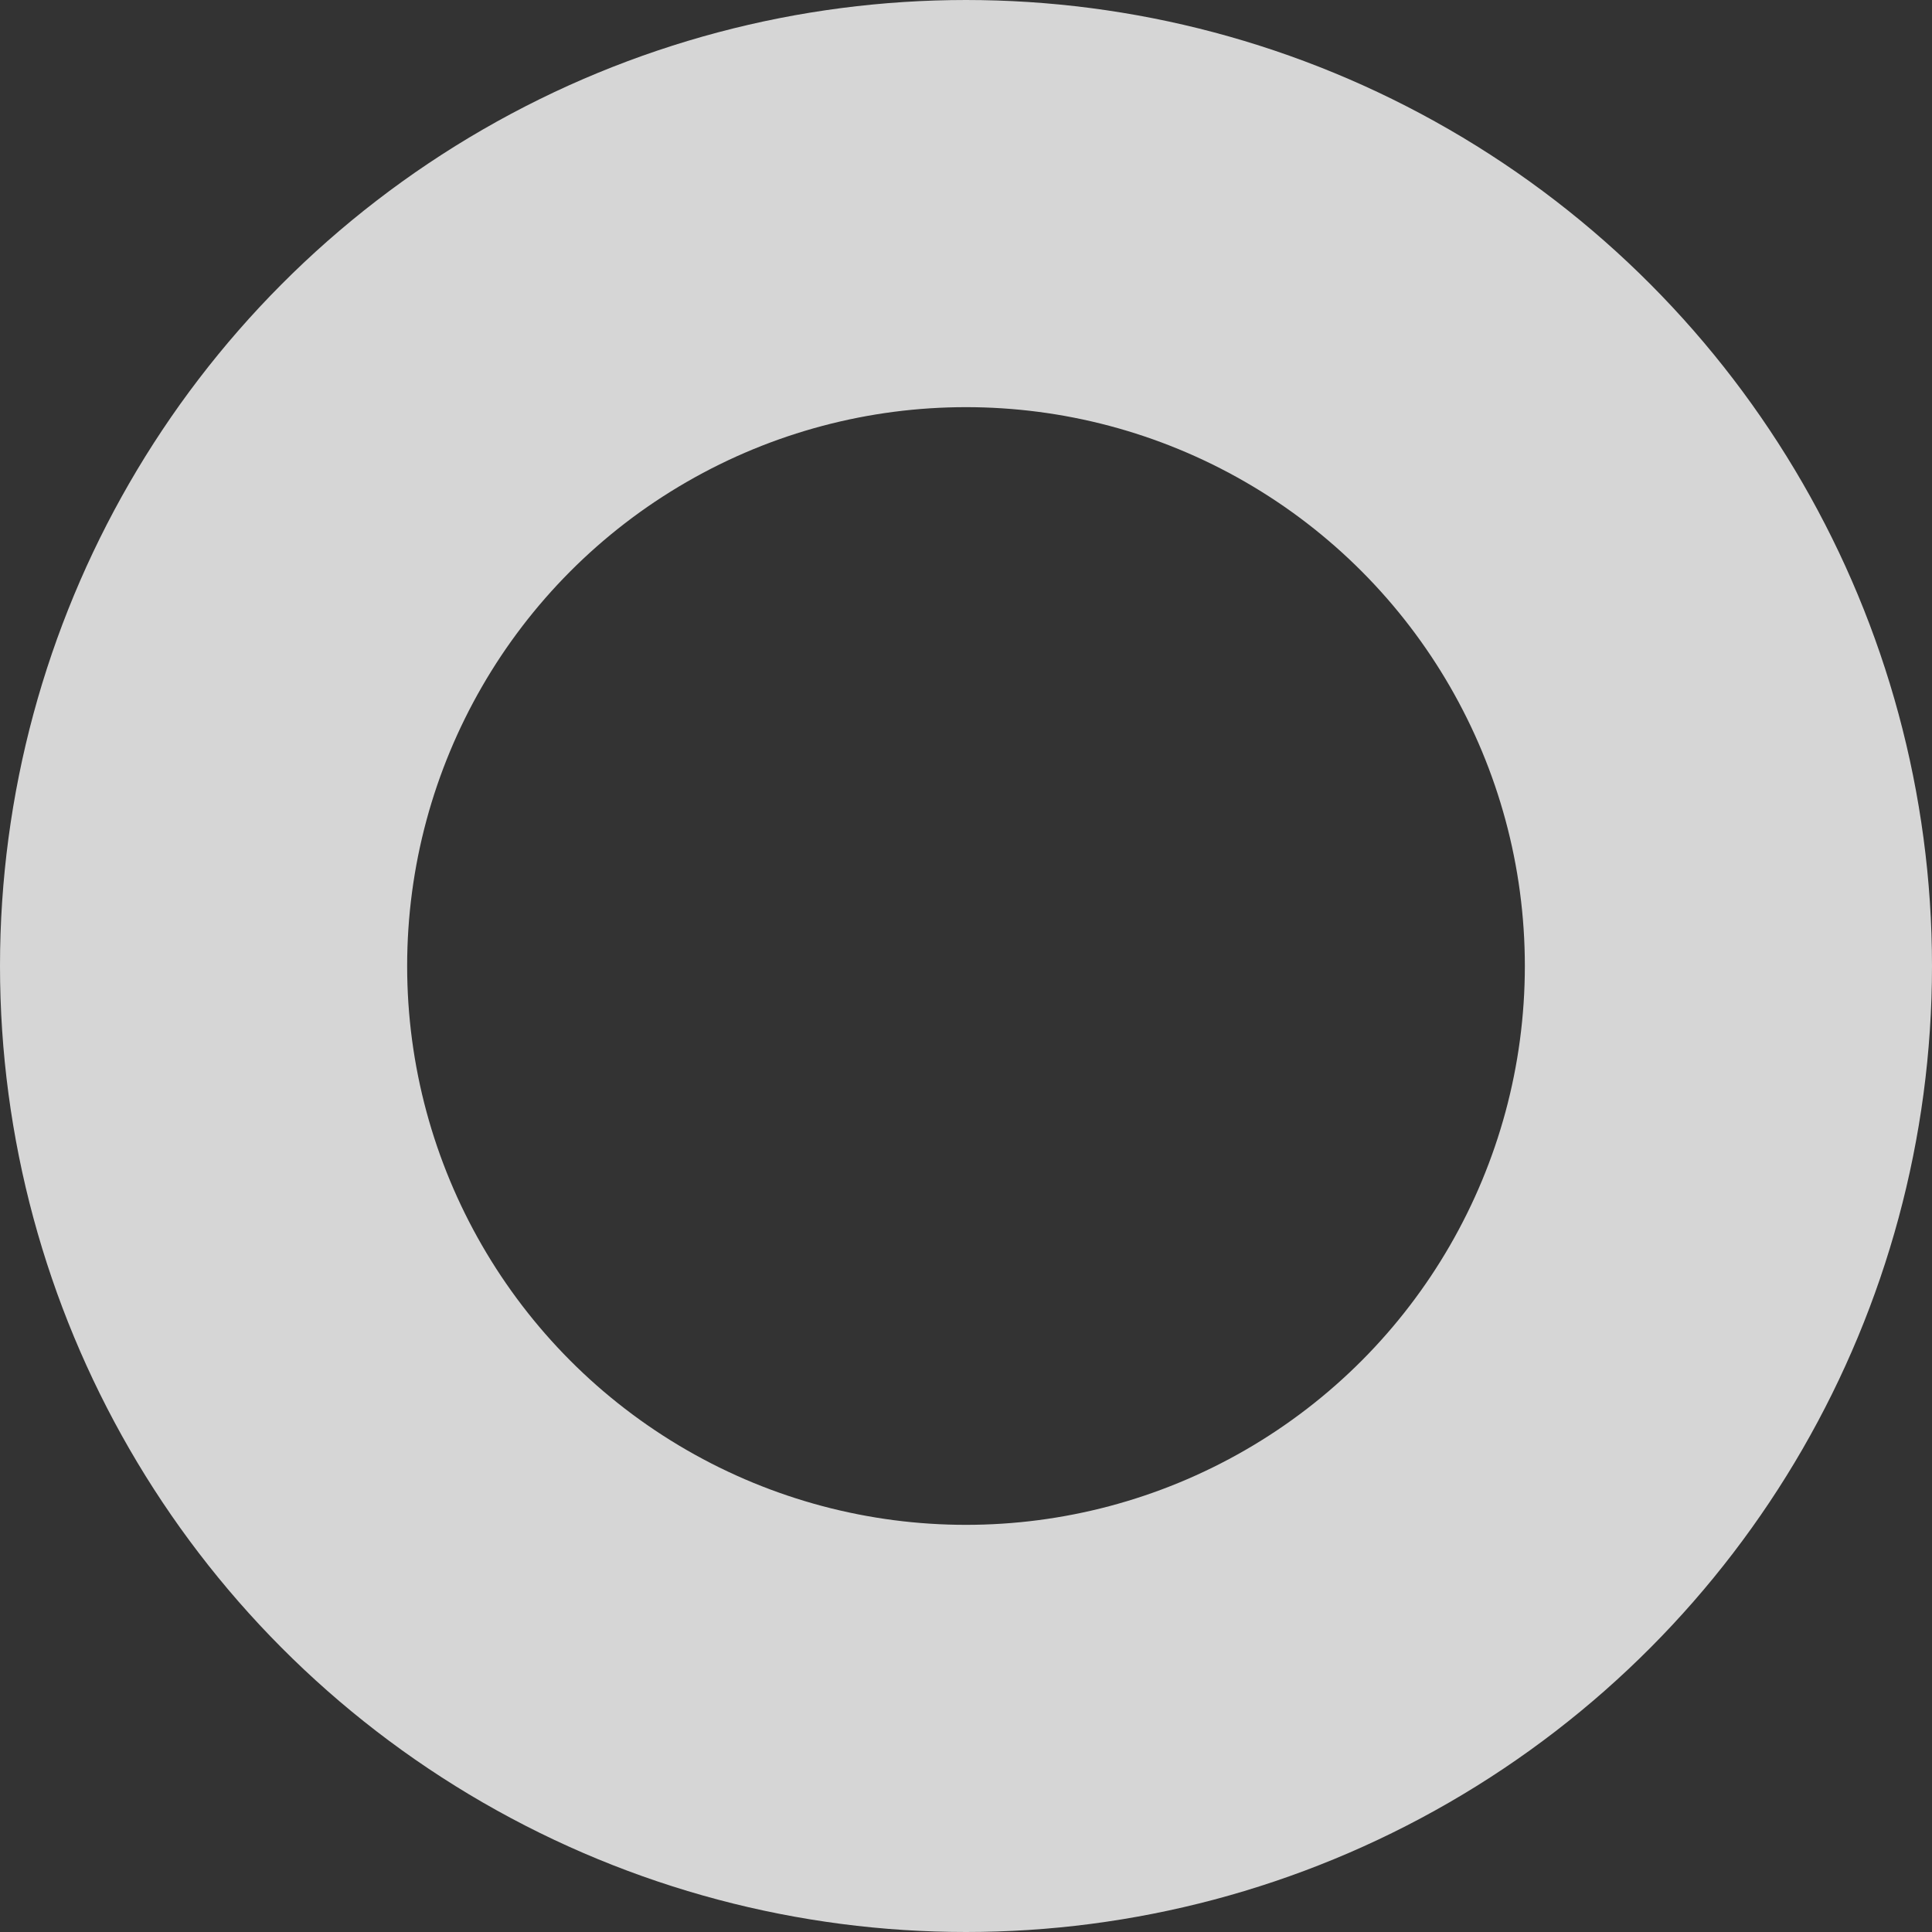 <svg xmlns="http://www.w3.org/2000/svg" width="593.144" height="593.144" viewBox="0 0 593.144 593.144"><rect x="0" y="0" width="593.144" height="593.144" fill="#333333" stroke="none"/><defs><style>.a,.c{fill:none;}.a{stroke:#fff;stroke-width:125px;opacity:0.8;}.b{stroke:none;}</style></defs><g class="a"><circle class="b" cx="296.572" cy="296.572" r="296.572"/><circle class="c" cx="296.572" cy="296.572" r="234.072"/></g></svg>